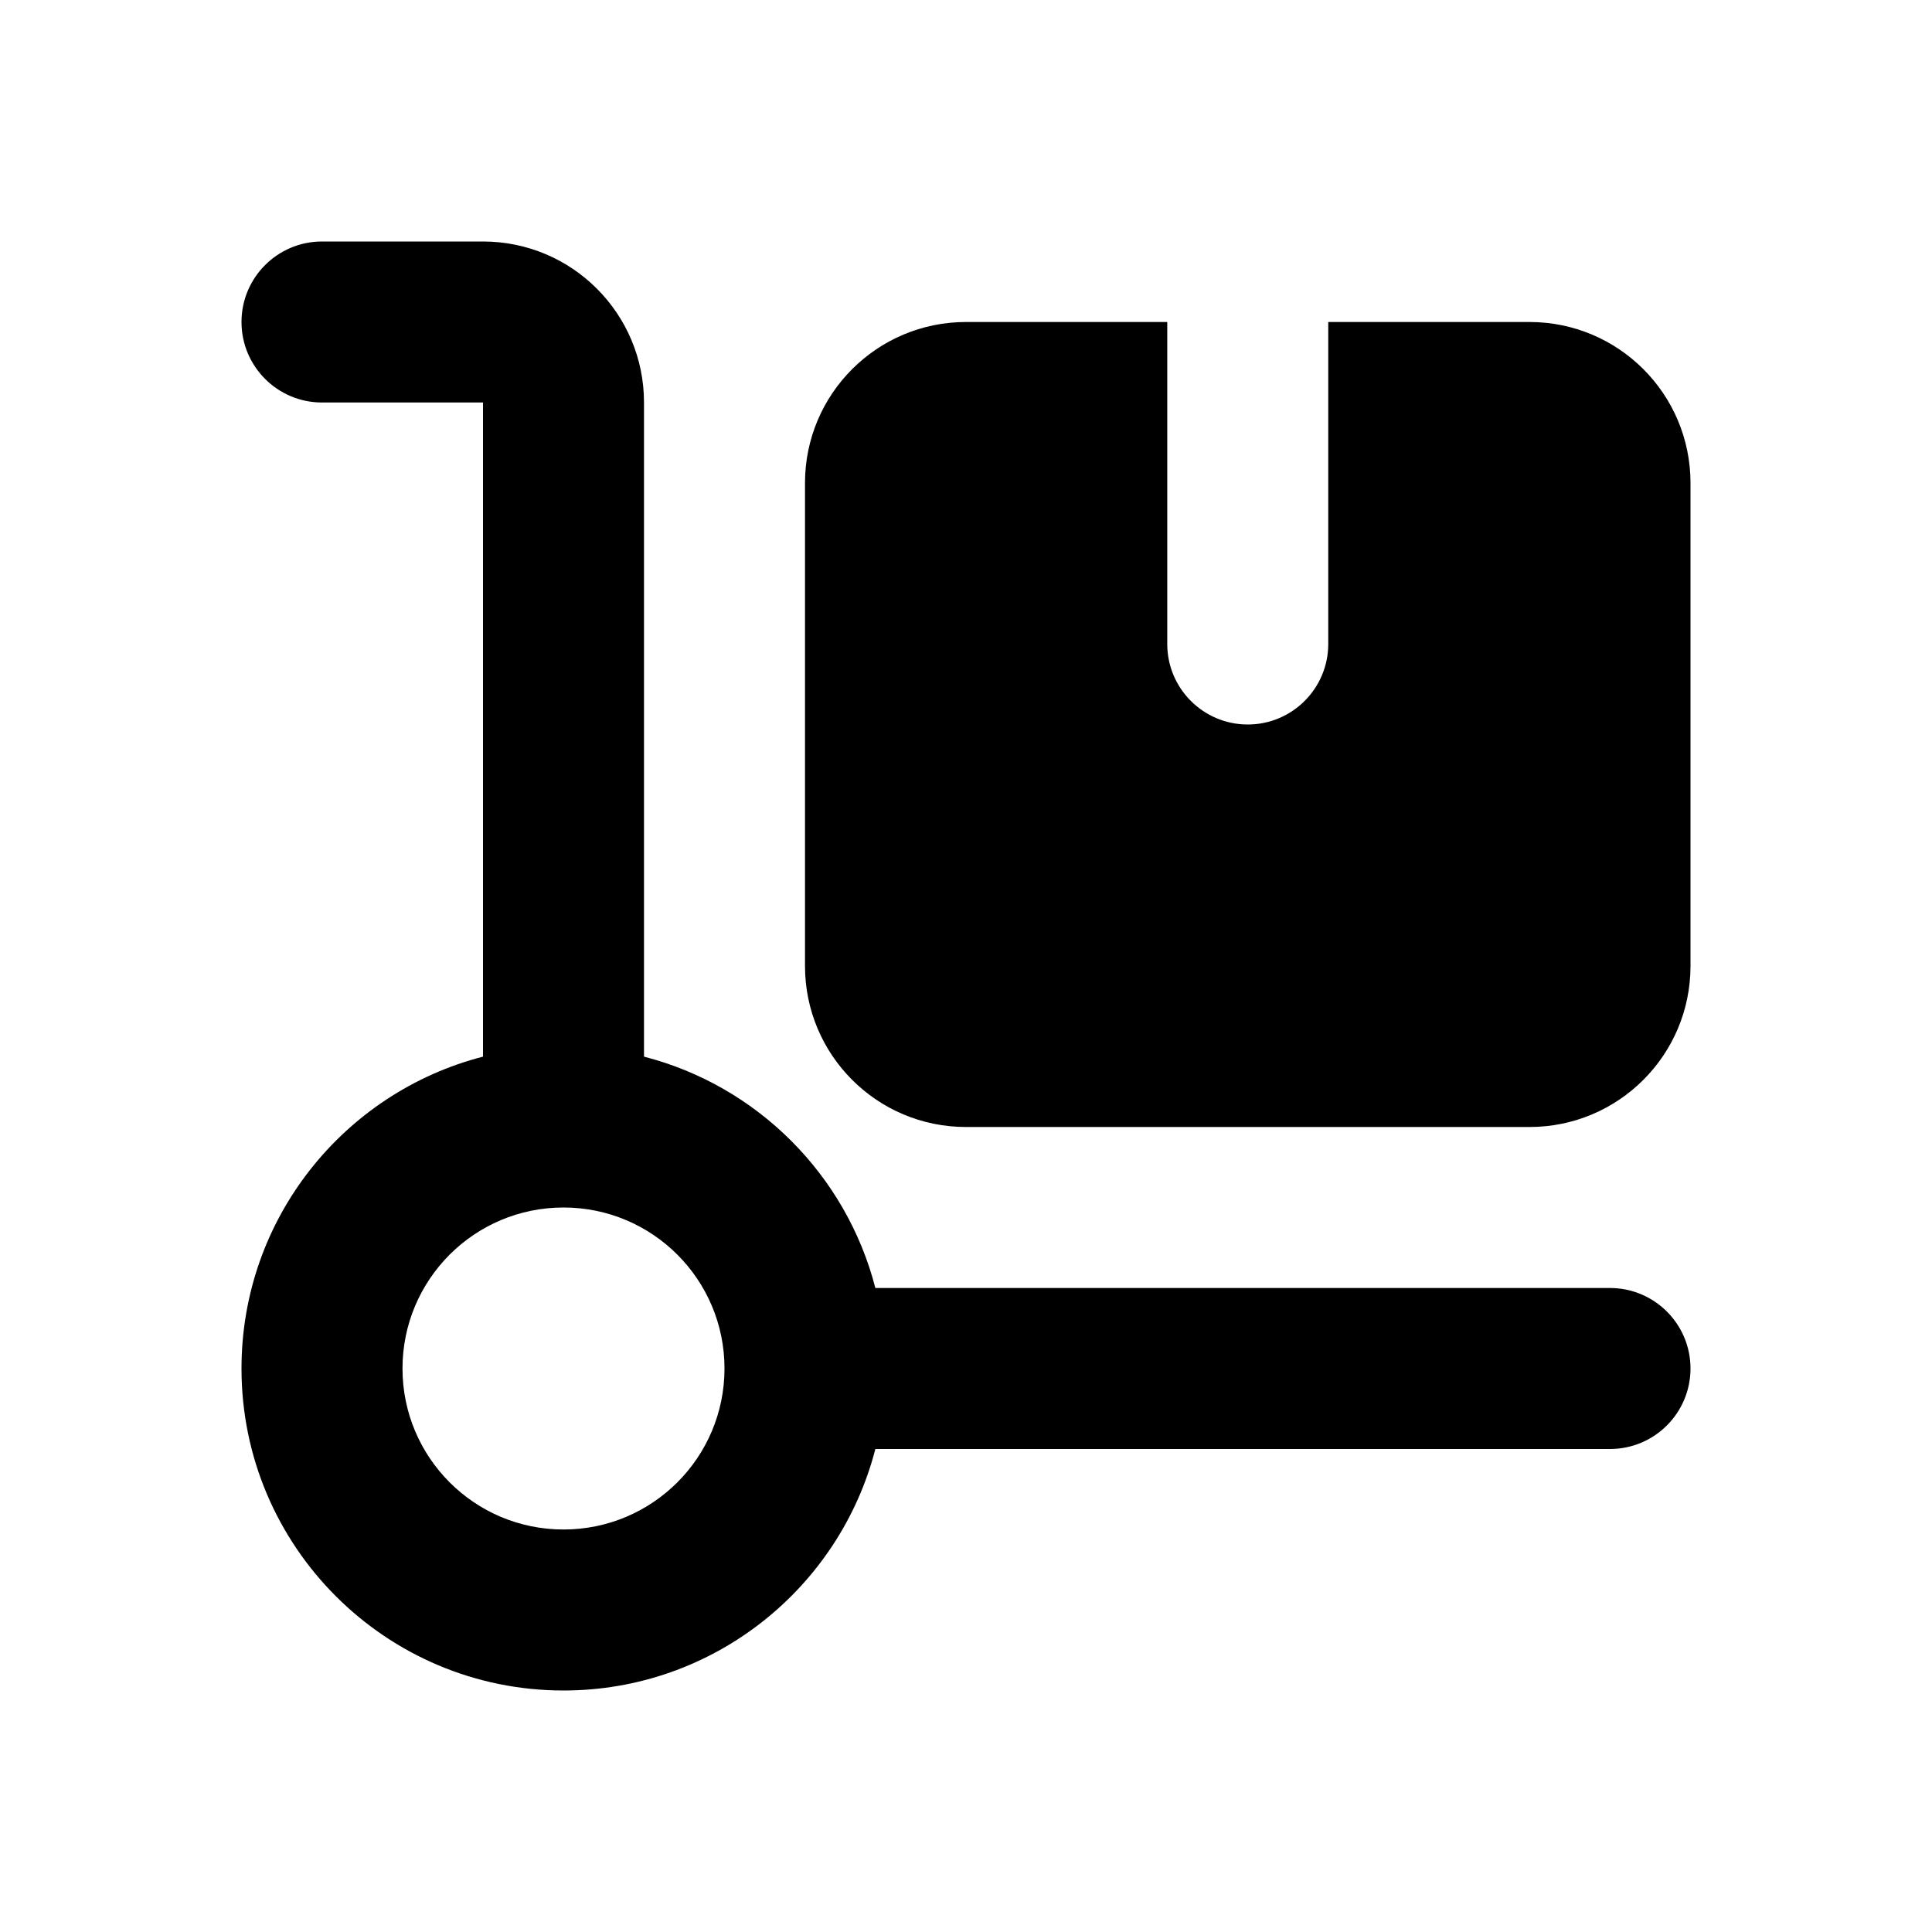 <svg width="24" height="24" viewBox="0 0 24 24" fill="none" xmlns="http://www.w3.org/2000/svg">
<path fill-rule="evenodd" clip-rule="evenodd" d="M3 4C3 3.448 3.448 3 4 3H6C7.105 3 8 3.895 8 5V13.126C9.406 13.488 10.512 14.594 10.874 16H20C20.552 16 21 16.448 21 17C21 17.552 20.552 18 20 18H10.874C10.43 19.725 8.864 21 7 21C4.791 21 3 19.209 3 17C3 15.136 4.275 13.57 6 13.126V5H4C3.448 5 3 4.552 3 4ZM7 15C8.105 15 9 15.895 9 17C9 18.105 8.105 19 7 19C5.895 19 5 18.105 5 17C5 15.895 5.895 15 7 15Z" fill="black"/>
<path d="M12 4H14.5V8C14.5 8.552 14.948 9 15.5 9C16.052 9 16.5 8.552 16.5 8V4H19C20.105 4 21 4.895 21 6V12C21 13.105 20.105 14 19 14H12C10.895 14 10 13.105 10 12V6C10 4.895 10.895 4 12 4Z" fill="black"/>
</svg>
